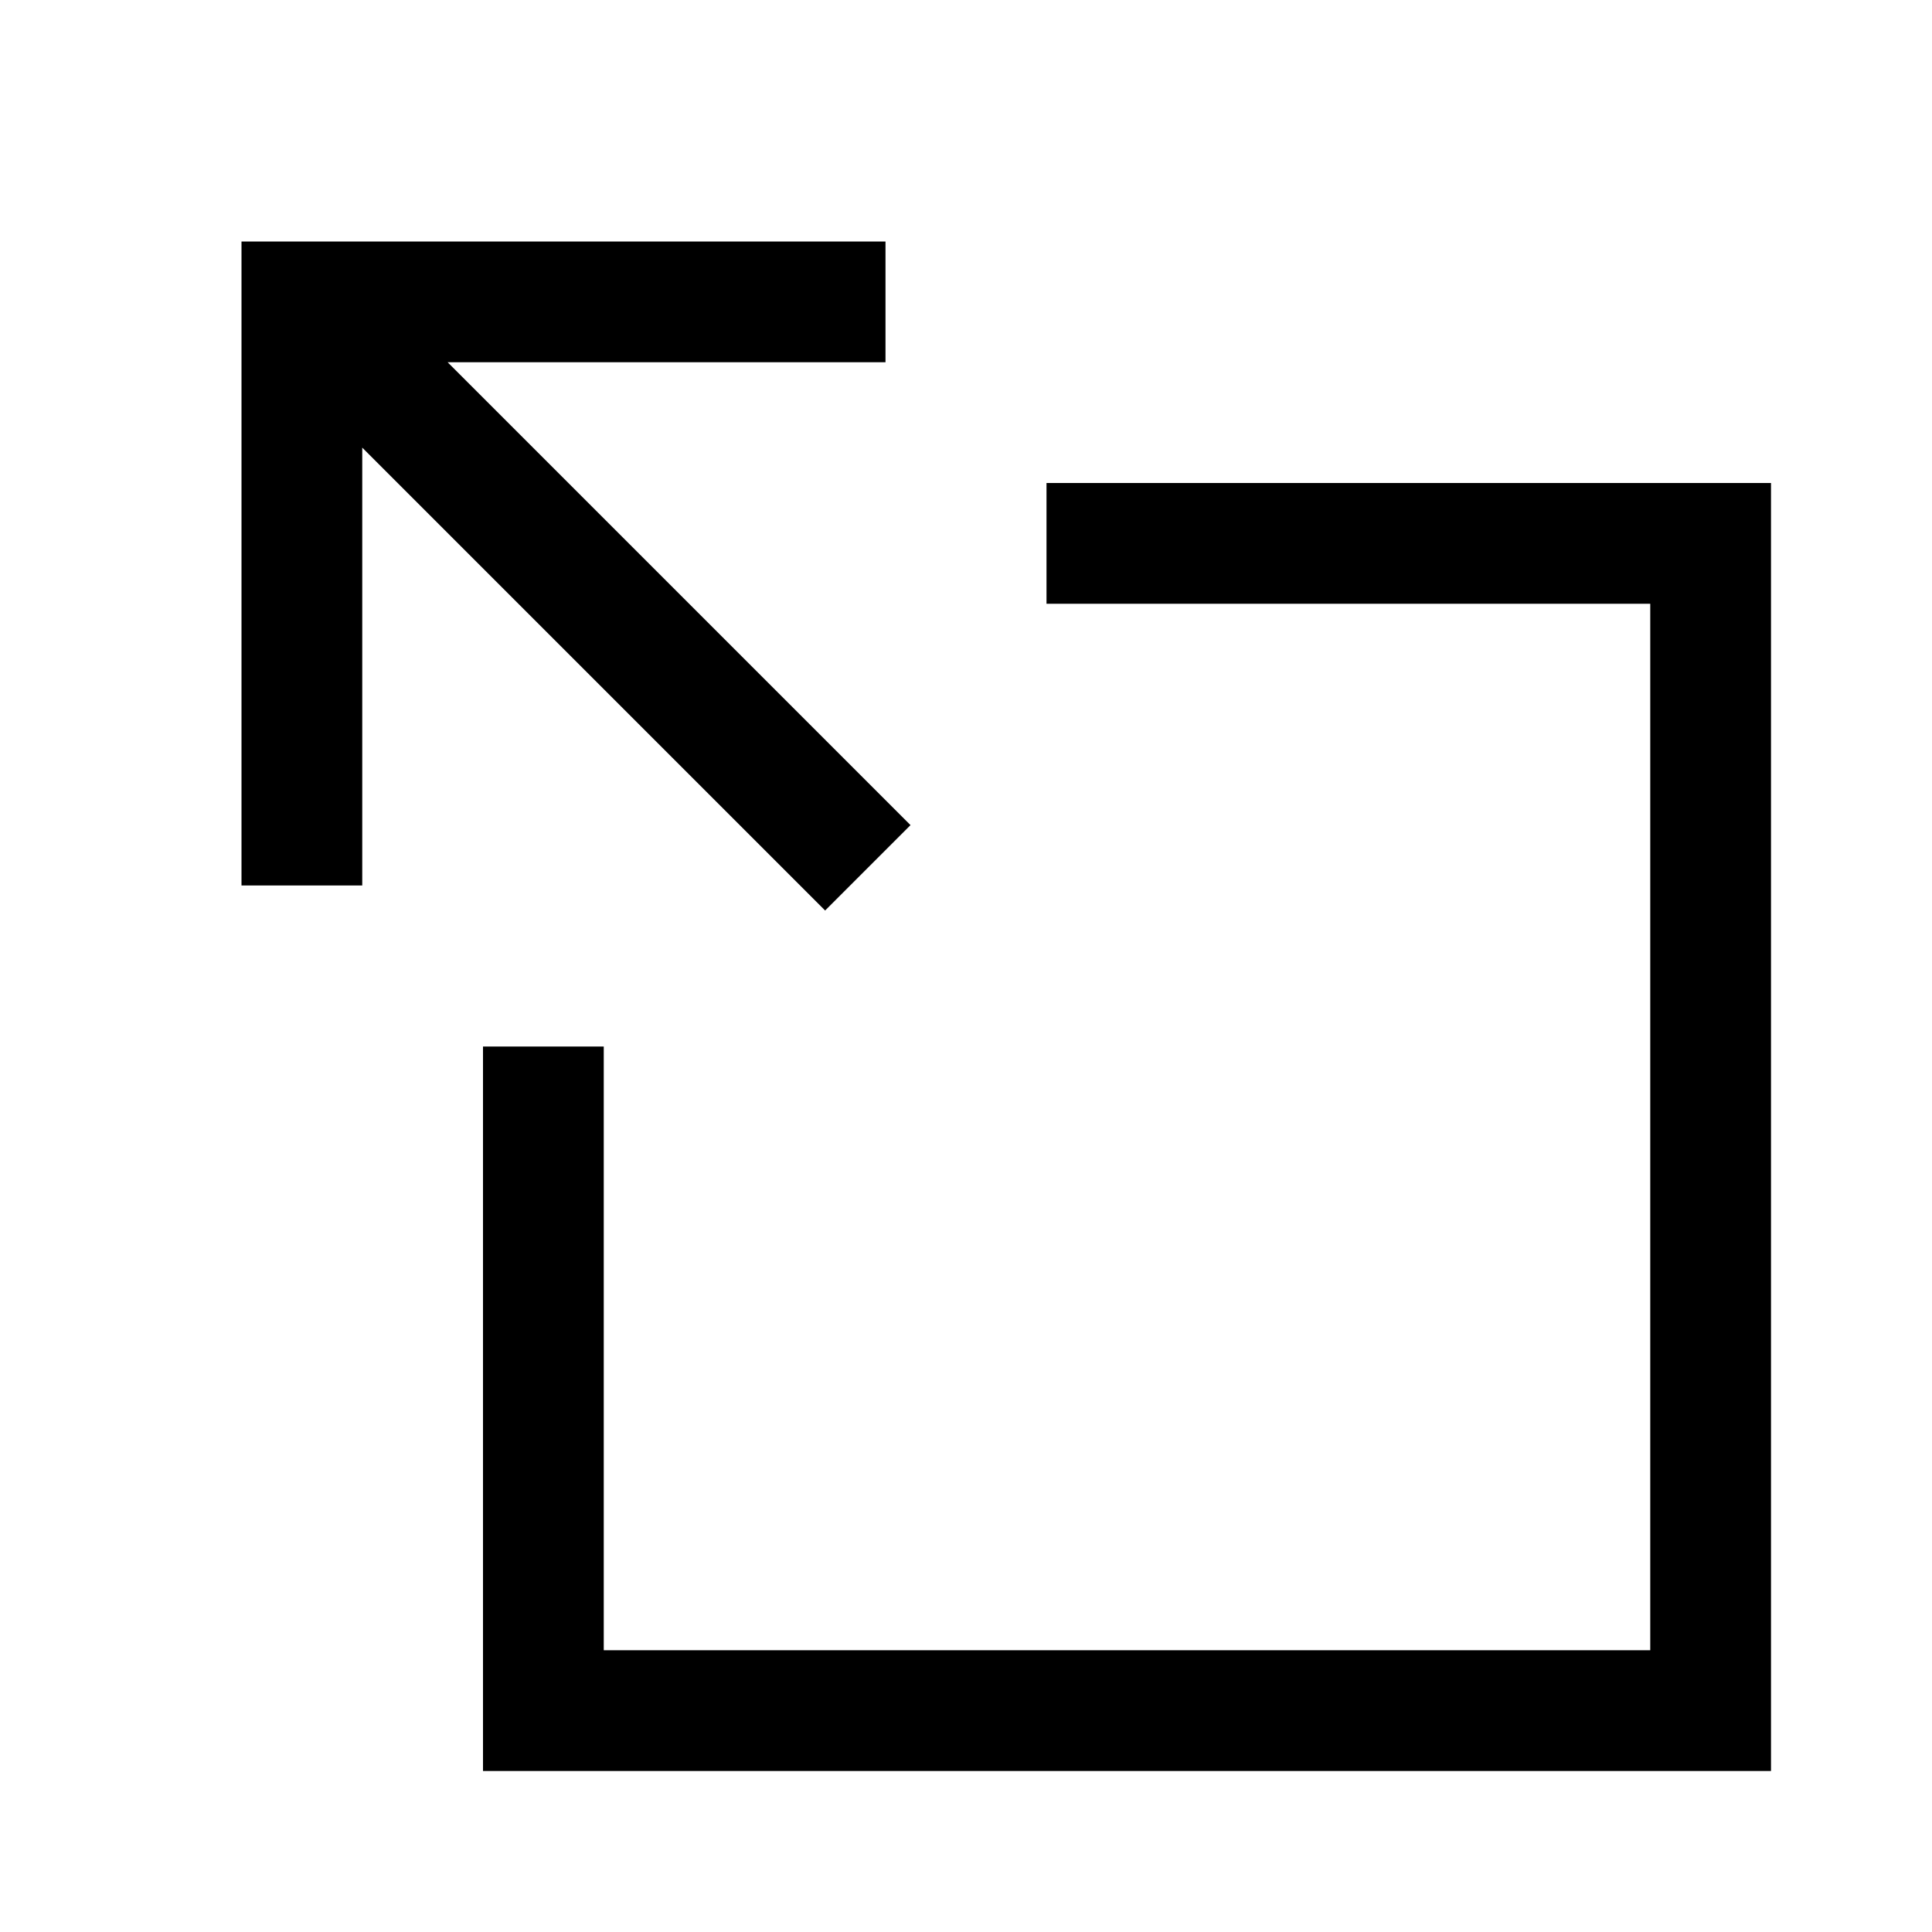 <svg width="24" height="24" viewBox="0 0 24 24" fill="none" xmlns="http://www.w3.org/2000/svg">
<path d="M13.75 6.75H21.25V21.25H6.75V13.75M4.75 4.75L10.25 10.25M3.75 10.25V3.75H10.25" stroke="black" stroke-width="1.5" stroke-linecap="square"/>
</svg>
